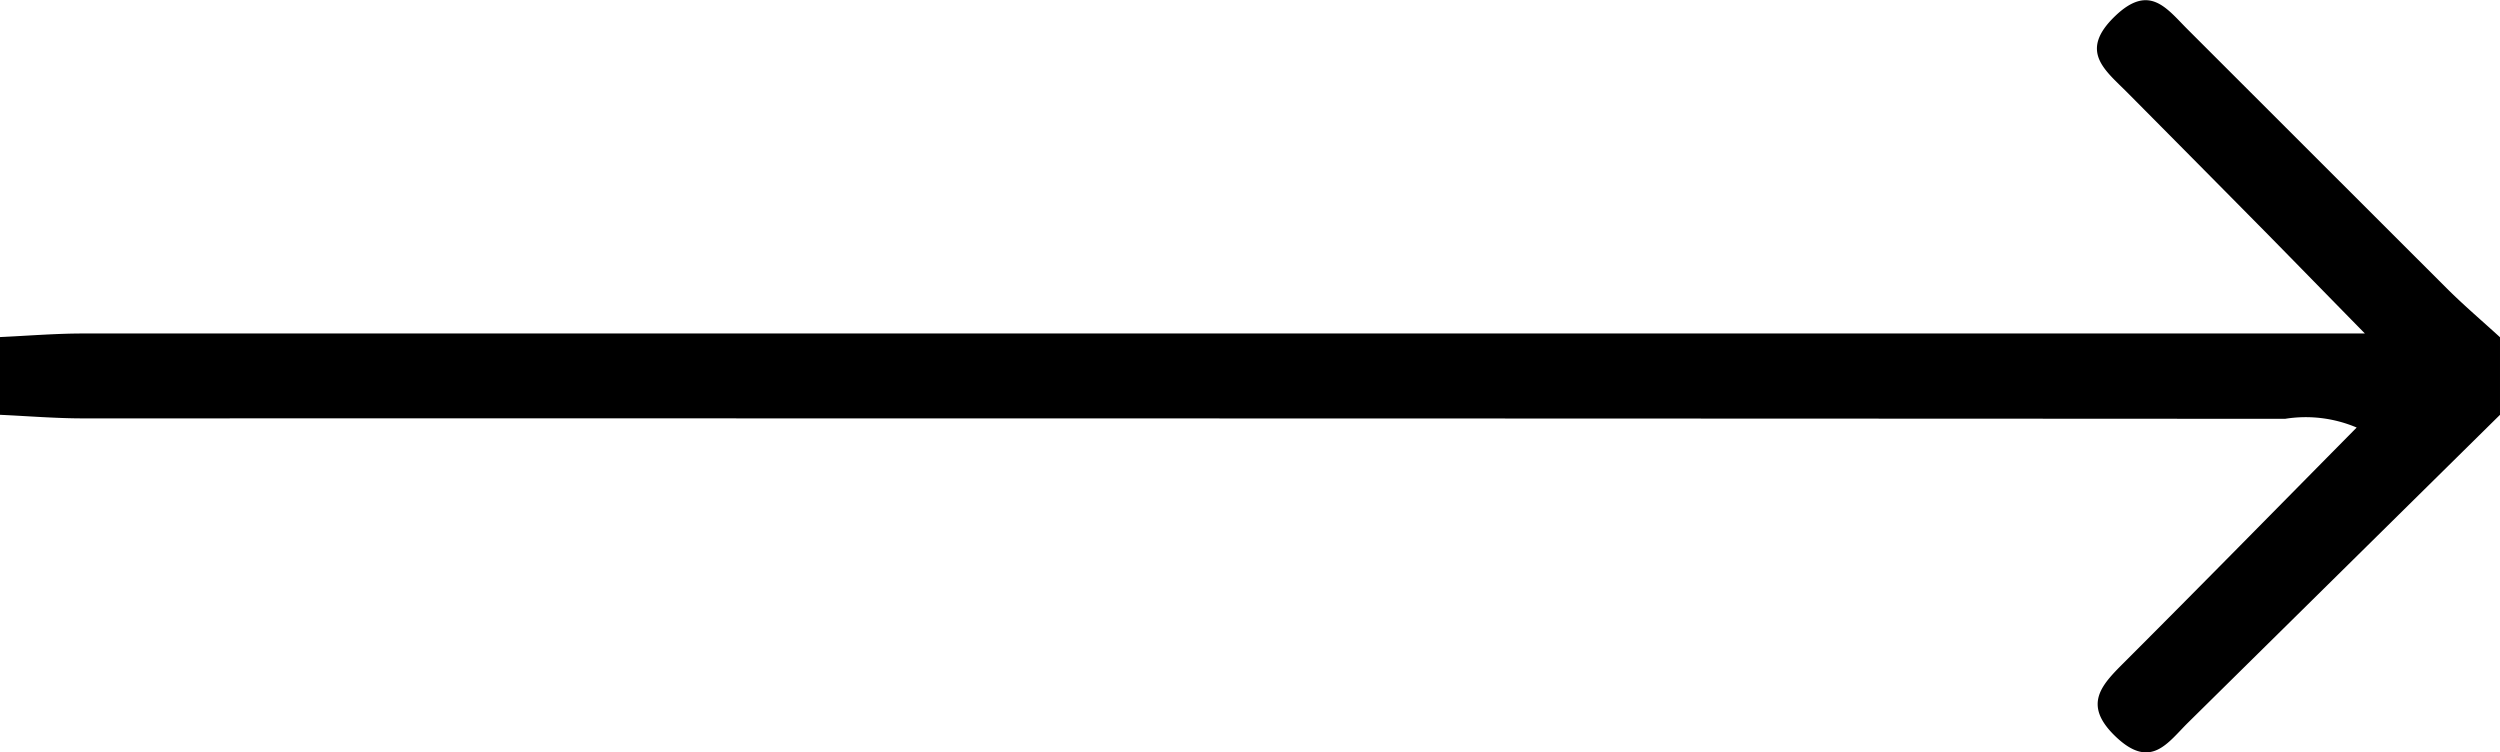 <svg xmlns="http://www.w3.org/2000/svg" width="39.874" height="12" viewBox="0 0 39.874 12">
  <g id="SIk5rq" transform="translate(-1293.342 -1218.945)">
    <g id="Group_2215" data-name="Group 2215">
      <path id="Path_9363" data-name="Path 9363" d="M1333.216,1225.561q-2.487,2.454-4.973,4.907c-.328.323-.594.758-1.151.231s-.215-.844.16-1.219c1.22-1.22,2.429-2.452,3.678-3.716a2.081,2.081,0,0,0-1.142-.139q-17.562-.009-35.123-.007c-.441,0-.882-.037-1.323-.057v-1.24c.442-.02.883-.057,1.325-.057q17.544,0,35.088,0h1.306c-.624-.636-1.084-1.108-1.546-1.578q-1.121-1.135-2.245-2.267c-.36-.361-.775-.659-.192-1.218.546-.524.82-.123,1.154.211q2.068,2.067,4.137,4.134c.271.27.564.519.847.778Z"/>
    </g>
  </g>
</svg>
